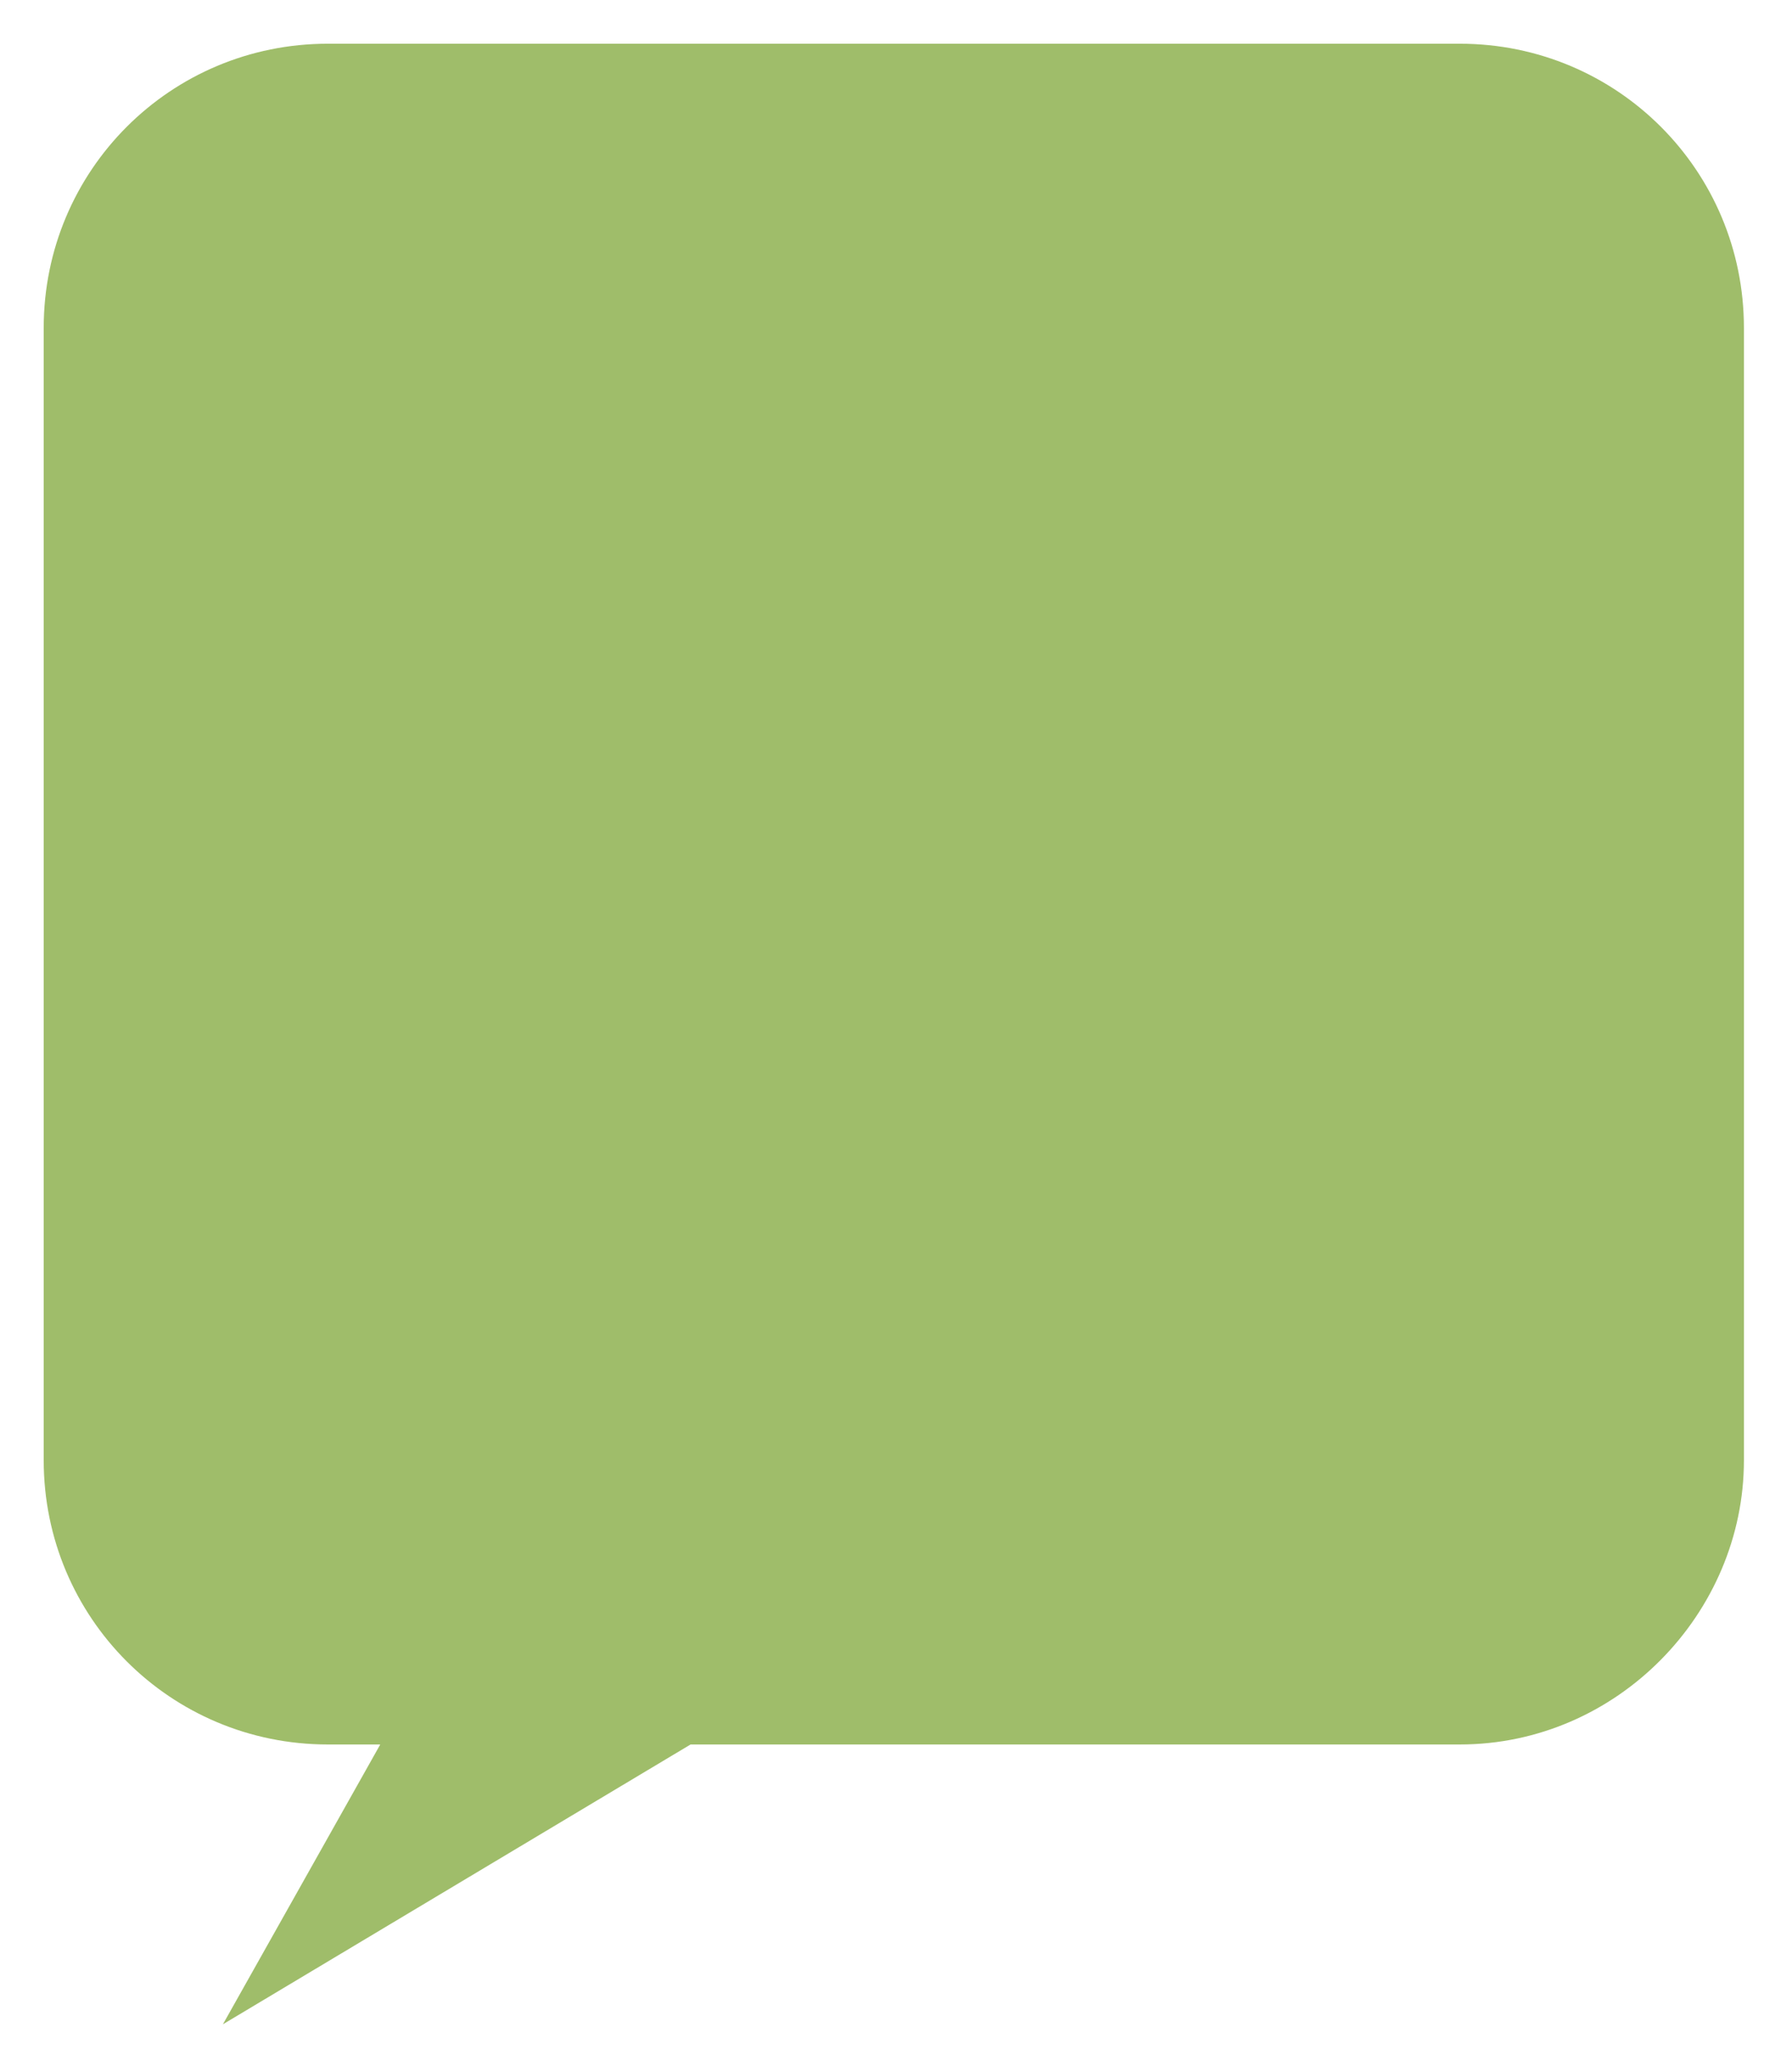 <?xml version="1.0" encoding="utf-8"?>
<!-- Generator: Adobe Illustrator 22.1.0, SVG Export Plug-In . SVG Version: 6.00 Build 0)  -->
<svg version="1.1" id="Layer_1" xmlns="http://www.w3.org/2000/svg" xmlns:xlink="http://www.w3.org/1999/xlink" x="0px" y="0px"
	 viewBox="0 0 41 47" style="enable-background:new 0 0 41 47;" xml:space="preserve">
<style type="text/css">
	.st0{fill:#9FBD6A;}
</style>
<path class="st0" d="M33.4,39.9H15.8L5.1,46.3l3.6-6.4H7.5c-3.6,0-6.5-2.9-6.5-6.5V7.5c0-3.6,2.9-6.5,6.5-6.5h25.9
	c3.6,0,6.5,2.9,6.5,6.5v25.9C39.9,36.9,37,39.9,33.4,39.9z"/>
</svg>
